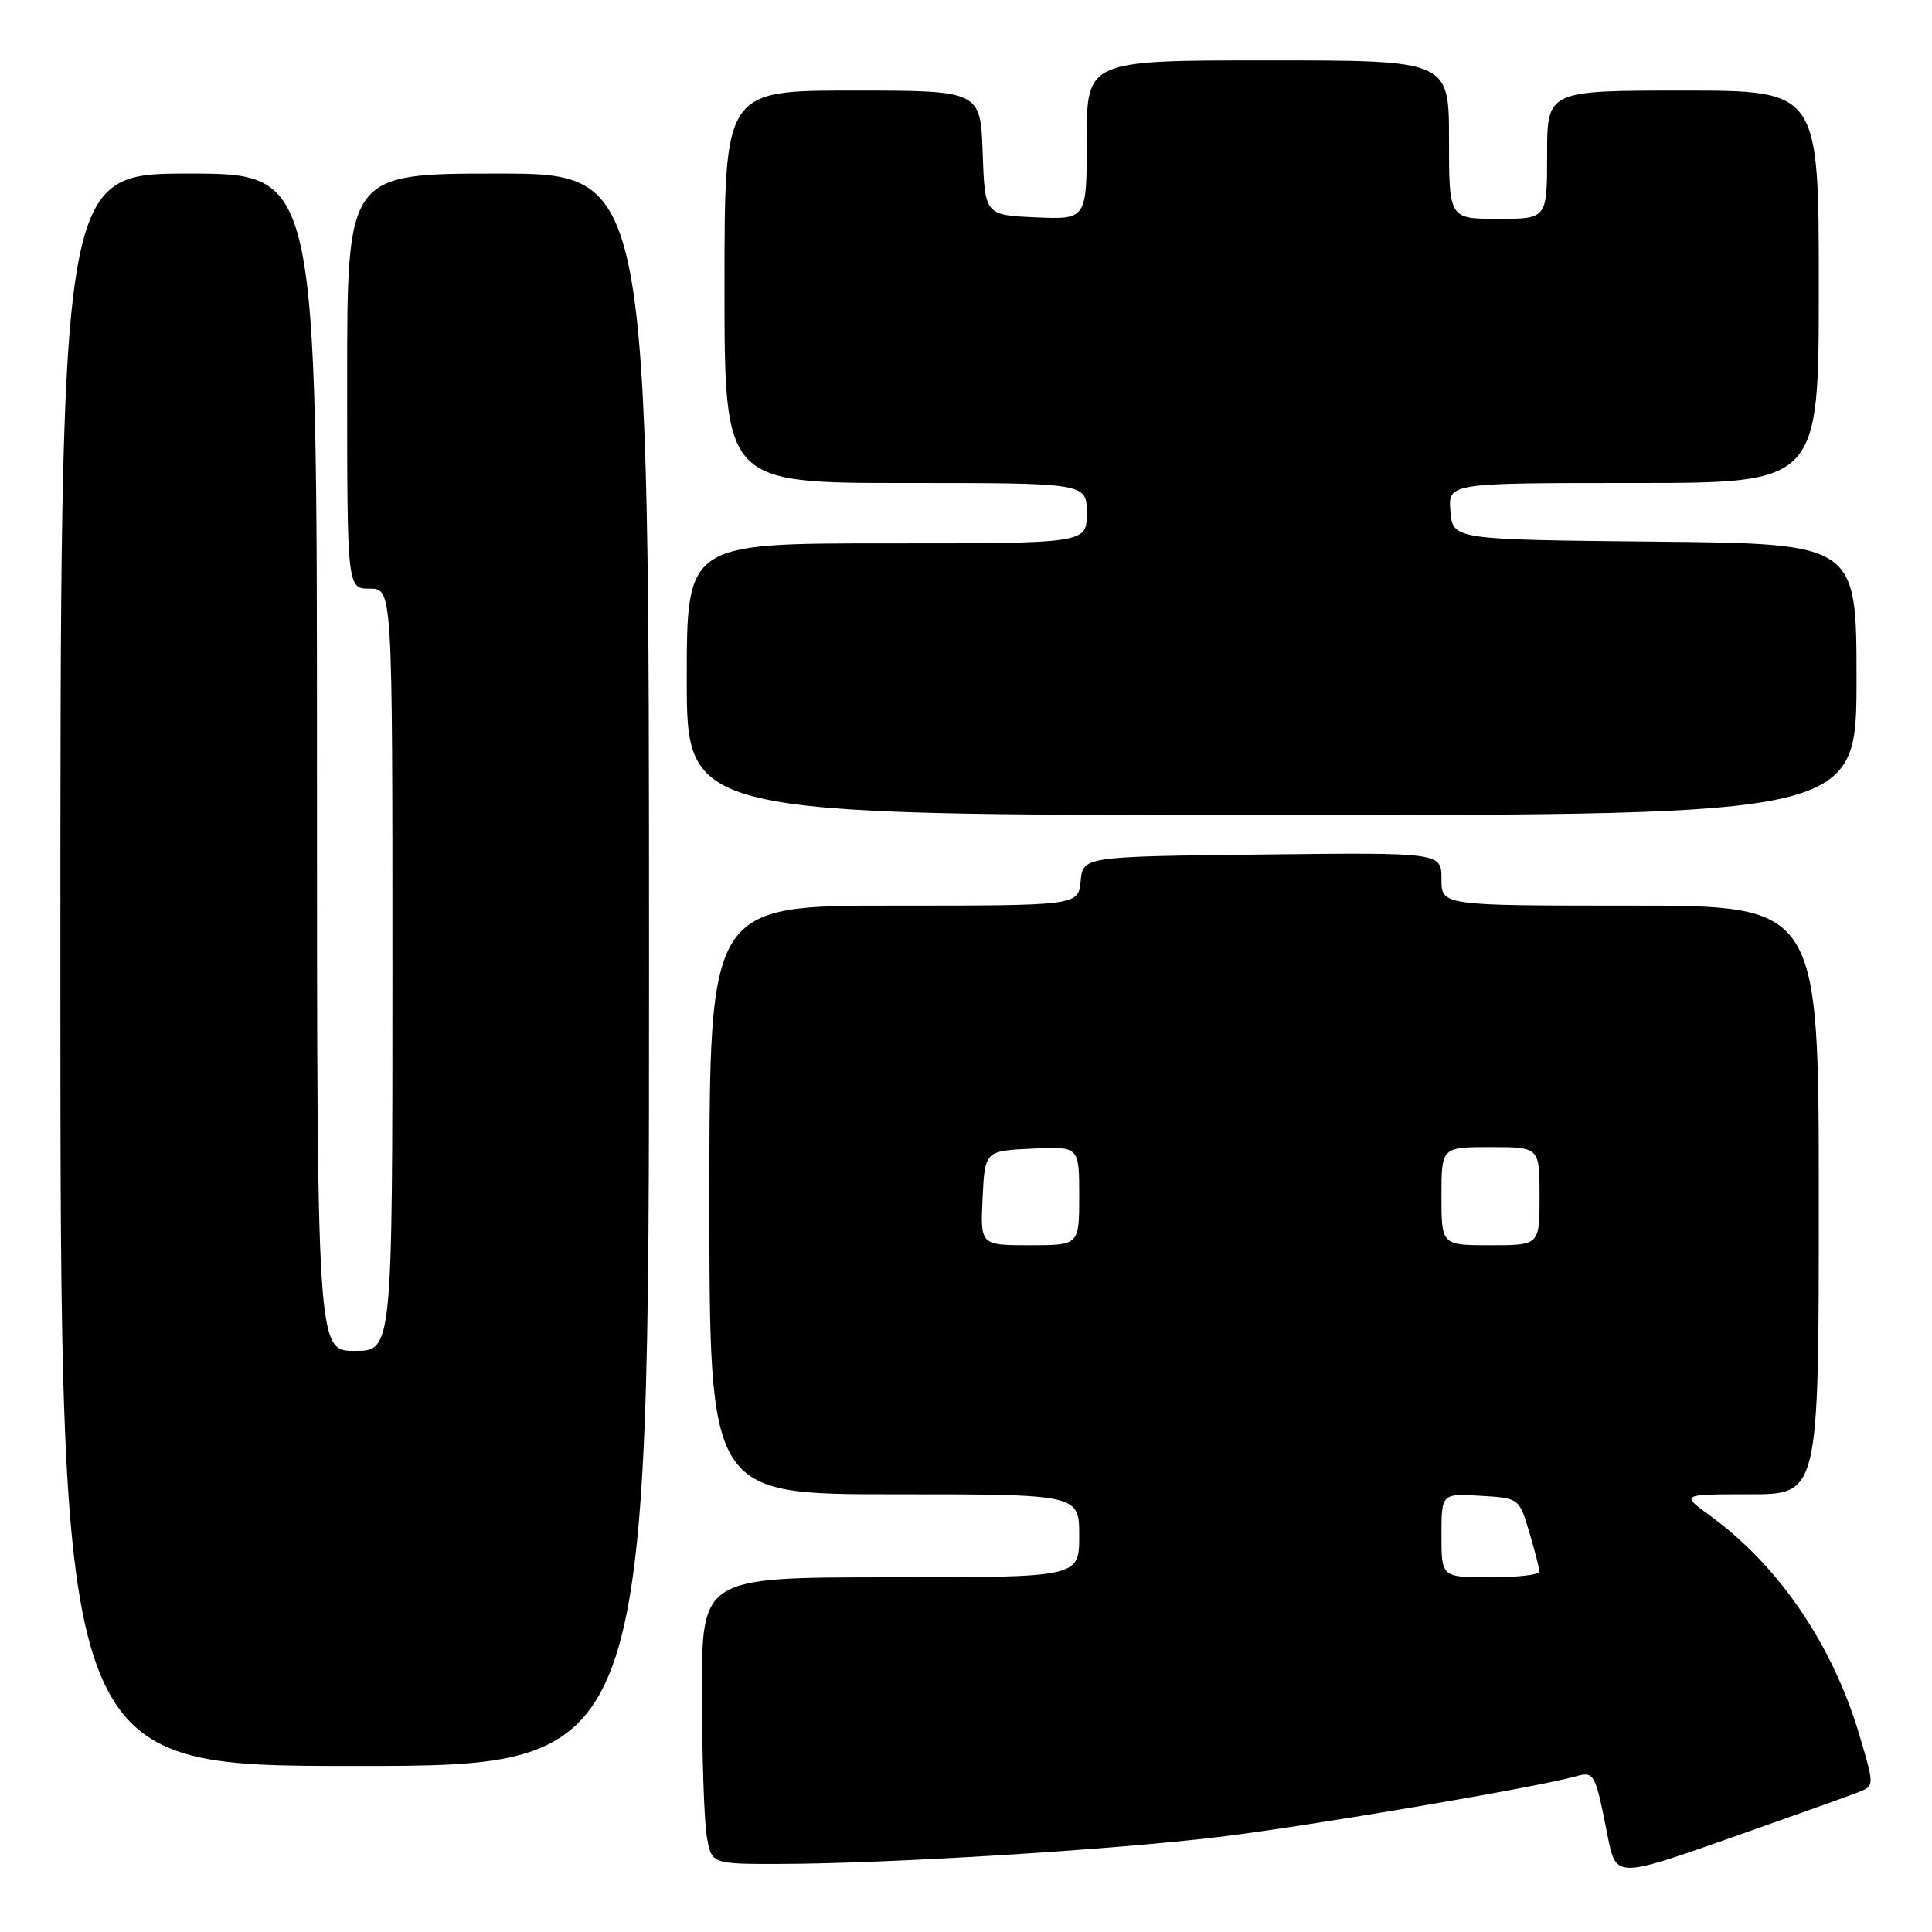 <?xml version="1.0" encoding="UTF-8" standalone="no"?>
<!DOCTYPE svg PUBLIC "-//W3C//DTD SVG 1.1//EN" "http://www.w3.org/Graphics/SVG/1.1/DTD/svg11.dtd" >
<svg xmlns="http://www.w3.org/2000/svg" xmlns:xlink="http://www.w3.org/1999/xlink" version="1.1" viewBox="0 0 256 256">
 <g >
 <path fill="currentColor"
d=" M 246.25 237.48 C 248.38 236.63 248.38 236.65 246.39 229.93 C 242.82 217.91 235.74 207.50 226.60 200.84 C 222.70 198.00 222.70 198.00 231.85 198.00 C 241.00 198.00 241.00 198.00 241.00 159.00 C 241.00 120.00 241.00 120.00 216.00 120.00 C 191.00 120.00 191.00 120.00 191.00 116.48 C 191.00 112.96 191.00 112.96 167.25 113.23 C 143.50 113.50 143.50 113.50 143.19 116.75 C 142.87 120.00 142.87 120.00 118.44 120.00 C 94.00 120.00 94.00 120.00 94.00 159.00 C 94.00 198.00 94.00 198.00 118.50 198.00 C 143.00 198.00 143.00 198.00 143.00 203.50 C 143.00 209.00 143.00 209.00 118.00 209.00 C 93.00 209.00 93.00 209.00 93.01 224.25 C 93.02 232.64 93.30 241.19 93.64 243.25 C 94.26 247.00 94.26 247.00 103.38 246.98 C 117.66 246.95 147.21 245.13 161.50 243.41 C 173.37 241.97 203.34 236.89 208.74 235.39 C 211.26 234.69 211.37 234.88 213.00 243.19 C 214.12 248.87 214.12 248.87 229.31 243.53 C 237.66 240.59 245.29 237.87 246.25 237.48 Z  M 86.00 128.50 C 86.00 23.00 86.00 23.00 66.00 23.00 C 46.00 23.00 46.00 23.00 46.00 50.50 C 46.00 78.00 46.00 78.00 49.00 78.00 C 52.00 78.00 52.00 78.00 52.00 128.50 C 52.00 179.00 52.00 179.00 47.00 179.00 C 42.00 179.00 42.00 179.00 42.00 101.00 C 42.00 23.00 42.00 23.00 25.00 23.00 C 8.00 23.00 8.00 23.00 8.00 128.50 C 8.00 234.00 8.00 234.00 47.00 234.00 C 86.00 234.00 86.00 234.00 86.00 128.50 Z  M 246.00 90.02 C 246.00 72.03 246.00 72.03 219.25 71.77 C 192.50 71.50 192.50 71.50 192.19 67.75 C 191.88 64.00 191.88 64.00 216.44 64.00 C 241.00 64.00 241.00 64.00 241.00 38.00 C 241.00 12.00 241.00 12.00 223.00 12.00 C 205.00 12.00 205.00 12.00 205.00 20.50 C 205.00 29.00 205.00 29.00 198.50 29.00 C 192.00 29.00 192.00 29.00 192.00 18.50 C 192.00 8.00 192.00 8.00 168.00 8.00 C 144.00 8.00 144.00 8.00 144.00 18.55 C 144.00 29.09 144.00 29.09 137.25 28.80 C 130.50 28.50 130.50 28.50 130.21 20.25 C 129.92 12.00 129.92 12.00 112.96 12.00 C 96.00 12.00 96.00 12.00 96.00 38.00 C 96.00 64.00 96.00 64.00 120.00 64.00 C 144.00 64.00 144.00 64.00 144.00 68.00 C 144.00 72.00 144.00 72.00 117.50 72.00 C 91.00 72.00 91.00 72.00 91.00 90.00 C 91.00 108.00 91.00 108.00 168.50 108.00 C 246.00 108.00 246.00 108.00 246.00 90.02 Z  M 191.00 203.45 C 191.00 197.90 191.00 197.90 196.14 198.20 C 201.29 198.50 201.29 198.50 202.63 203.00 C 203.37 205.47 203.98 207.84 203.98 208.25 C 203.99 208.66 201.07 209.00 197.50 209.00 C 191.00 209.00 191.00 209.00 191.00 203.45 Z  M 130.20 158.75 C 130.50 152.50 130.50 152.50 136.75 152.20 C 143.00 151.90 143.00 151.90 143.00 158.45 C 143.00 165.00 143.00 165.00 136.45 165.00 C 129.90 165.00 129.90 165.00 130.20 158.75 Z  M 191.00 158.50 C 191.00 152.00 191.00 152.00 197.50 152.00 C 204.00 152.00 204.00 152.00 204.00 158.50 C 204.00 165.00 204.00 165.00 197.50 165.00 C 191.00 165.00 191.00 165.00 191.00 158.50 Z "/>
</g>
</svg>